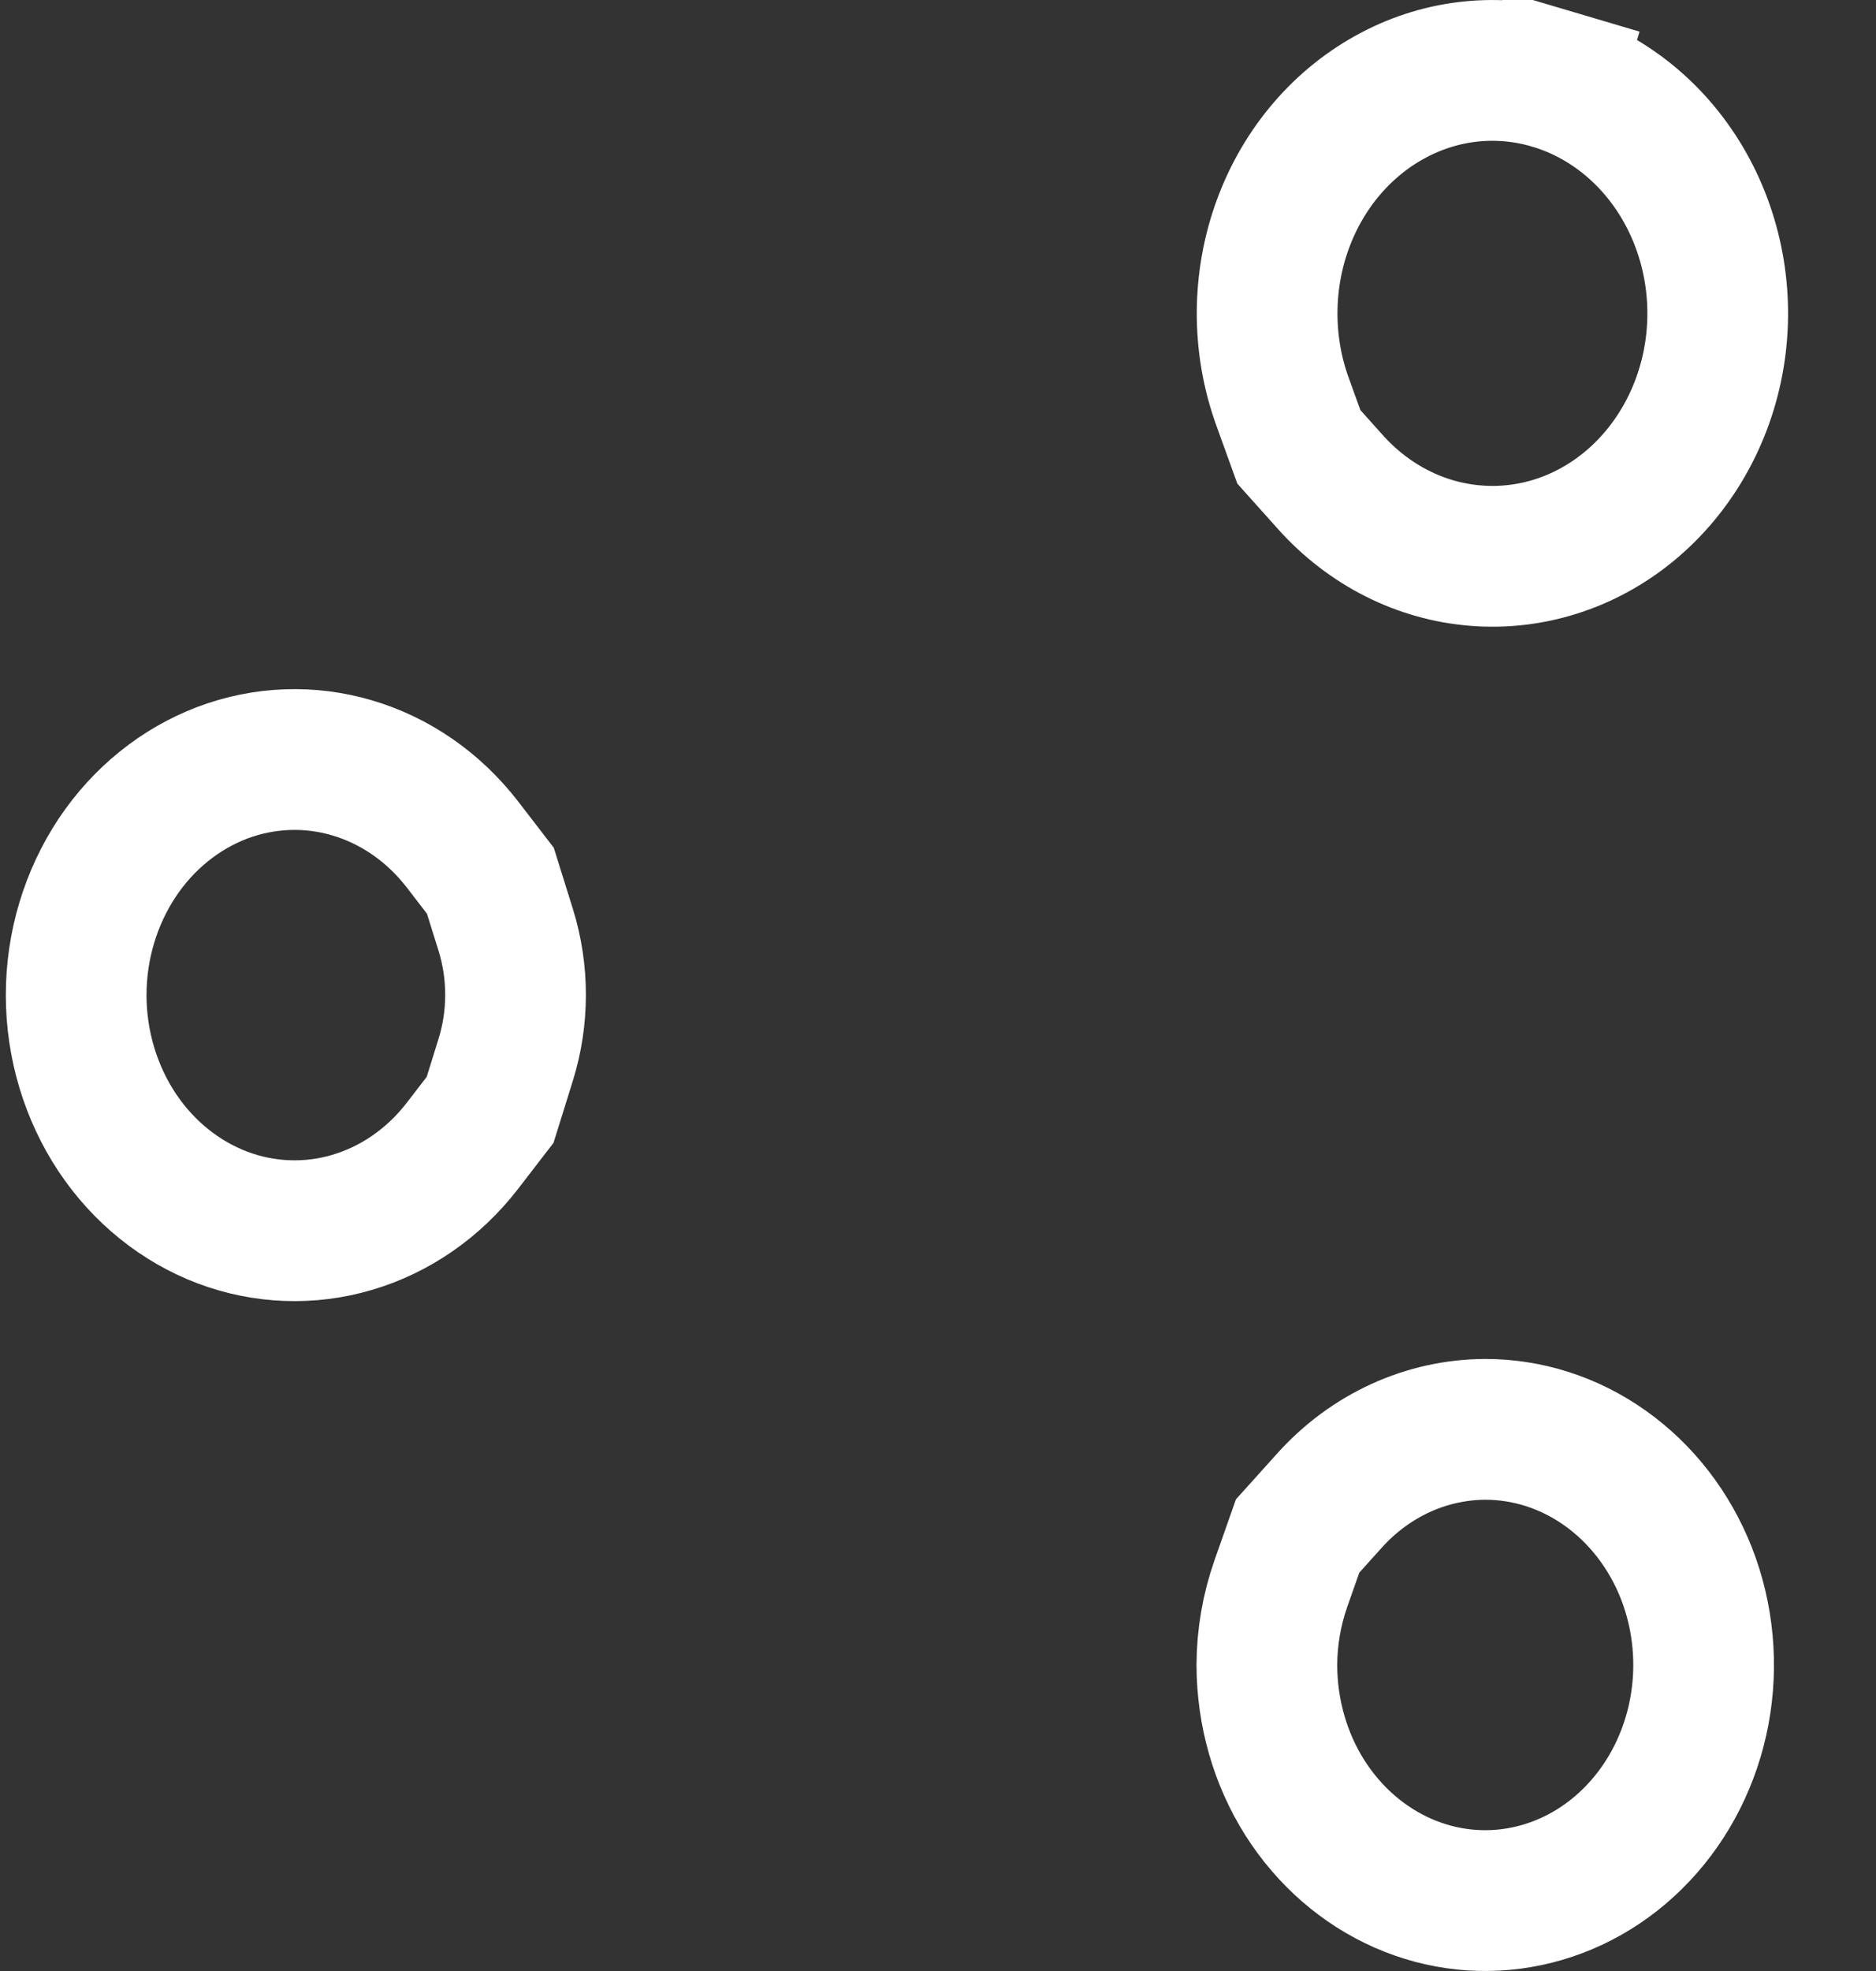 <svg width="20" height="21" viewBox="0 0 20 21" fill="none" xmlns="http://www.w3.org/2000/svg">
<rect x="0" y="0" width="20" height="21" fill="#333333" stroke="none"/>
<path id="Vector" d="M13.655 16.873L13.834 16.365L14.17 15.992C14.388 15.748 14.649 15.557 14.934 15.427C15.219 15.297 15.523 15.231 15.83 15.229H15.834C16.285 15.229 16.729 15.37 17.111 15.641C17.494 15.912 17.798 16.301 17.98 16.765C18.161 17.229 18.209 17.742 18.116 18.237C18.023 18.732 17.794 19.182 17.465 19.53C17.137 19.878 16.723 20.11 16.28 20.203C15.837 20.297 15.378 20.249 14.958 20.065C14.537 19.88 14.171 19.565 13.909 19.151C13.648 18.737 13.507 18.246 13.506 17.74C13.507 17.443 13.558 17.15 13.655 16.873ZM5.392 11.289L5.225 11.825L4.93 12.208C4.621 12.608 4.209 12.89 3.753 13.024C3.299 13.158 2.817 13.14 2.371 12.972C1.925 12.803 1.531 12.489 1.249 12.066C0.967 11.641 0.812 11.13 0.812 10.602C0.812 10.075 0.967 9.564 1.249 9.139C1.531 8.716 1.925 8.402 2.371 8.233C2.817 8.065 3.299 8.047 3.753 8.181C4.209 8.315 4.621 8.597 4.93 8.997L5.228 9.384L5.392 9.909C5.531 10.357 5.531 10.841 5.392 11.289ZM14.183 5.136L13.847 4.761L13.671 4.274C13.452 3.666 13.455 2.991 13.678 2.385C13.901 1.779 14.324 1.295 14.854 1.015C15.381 0.735 15.984 0.676 16.547 0.843L16.76 0.124L16.547 0.843C17.112 1.01 17.609 1.398 17.933 1.943C18.258 2.49 18.382 3.151 18.275 3.795C18.168 4.438 17.84 5.007 17.368 5.396C16.897 5.784 16.314 5.967 15.733 5.92C15.151 5.874 14.598 5.599 14.183 5.136Z" stroke="white" stroke-width="1.5"/>
</svg>

